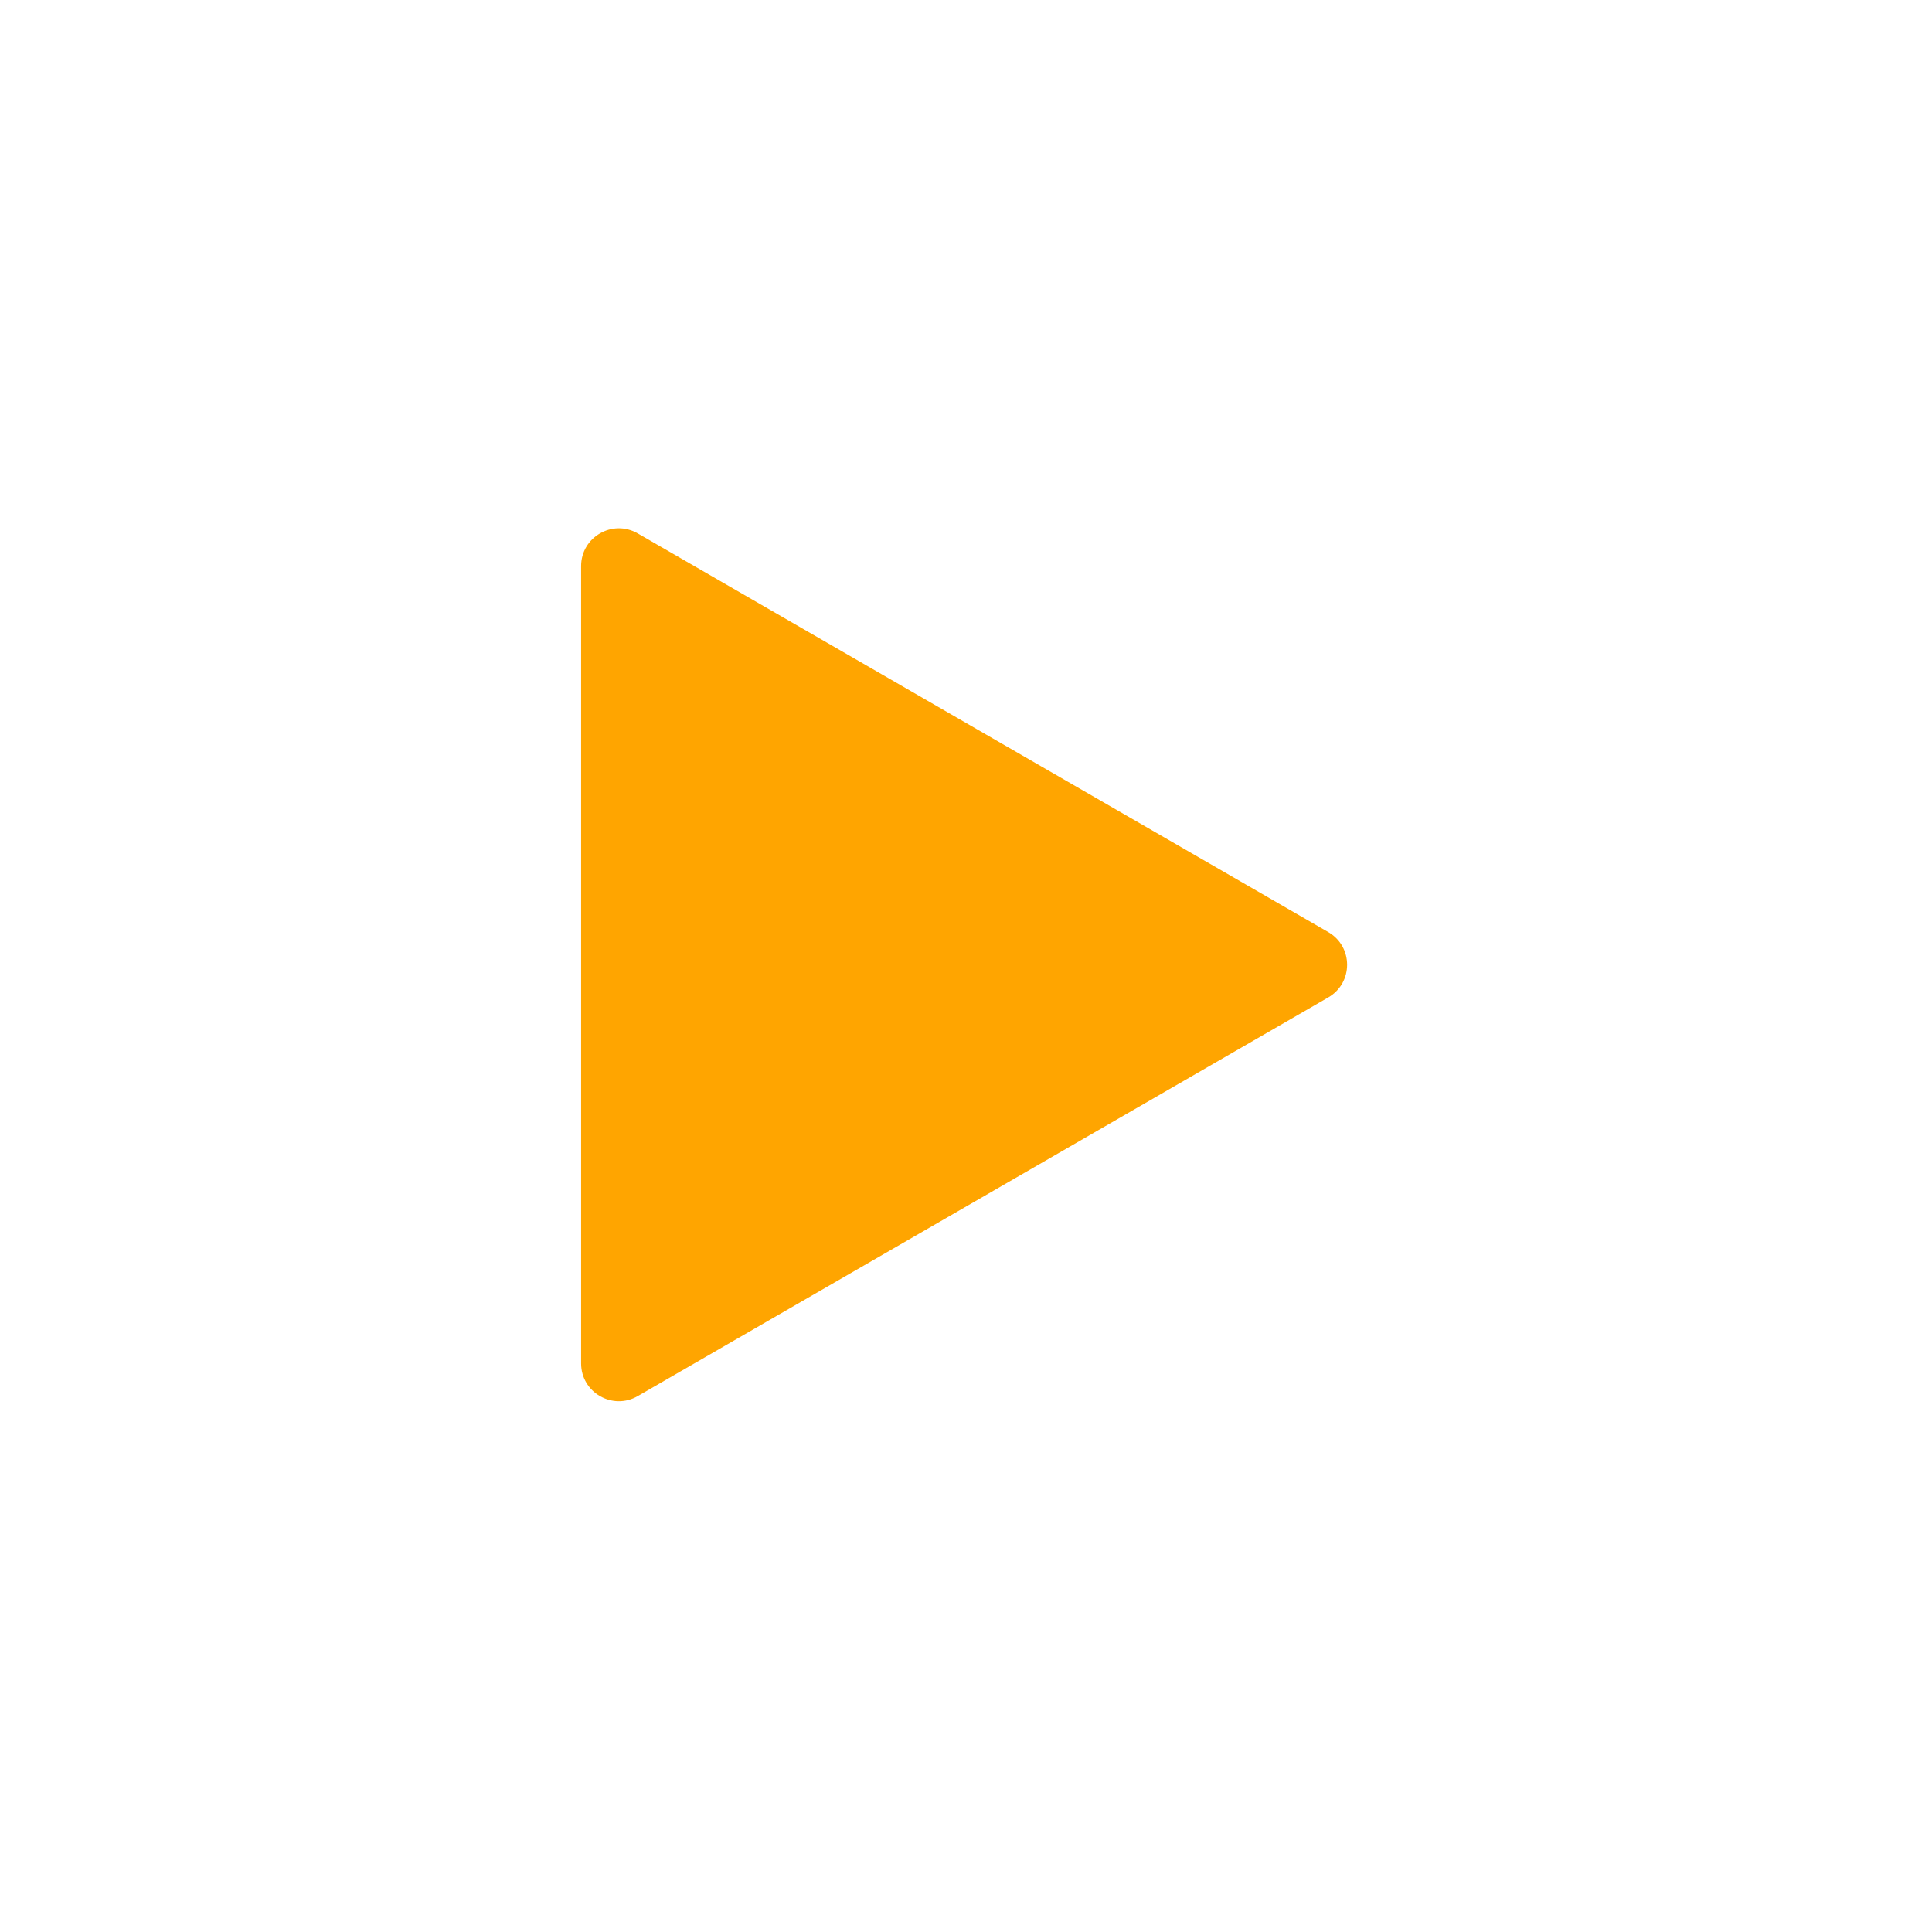 <svg xmlns="http://www.w3.org/2000/svg" viewBox="0 0 512 512" fill="none">
    <path
        d="M352 247.01C358.667 250.859 358.667 260.481 352 264.33L169 369.985C162.333 373.834 154 369.023 154 361.325V150.015C154 142.317 162.333 137.506 169 141.355L352 247.01Z"
        fill="#ffa500"
    />
</svg>

